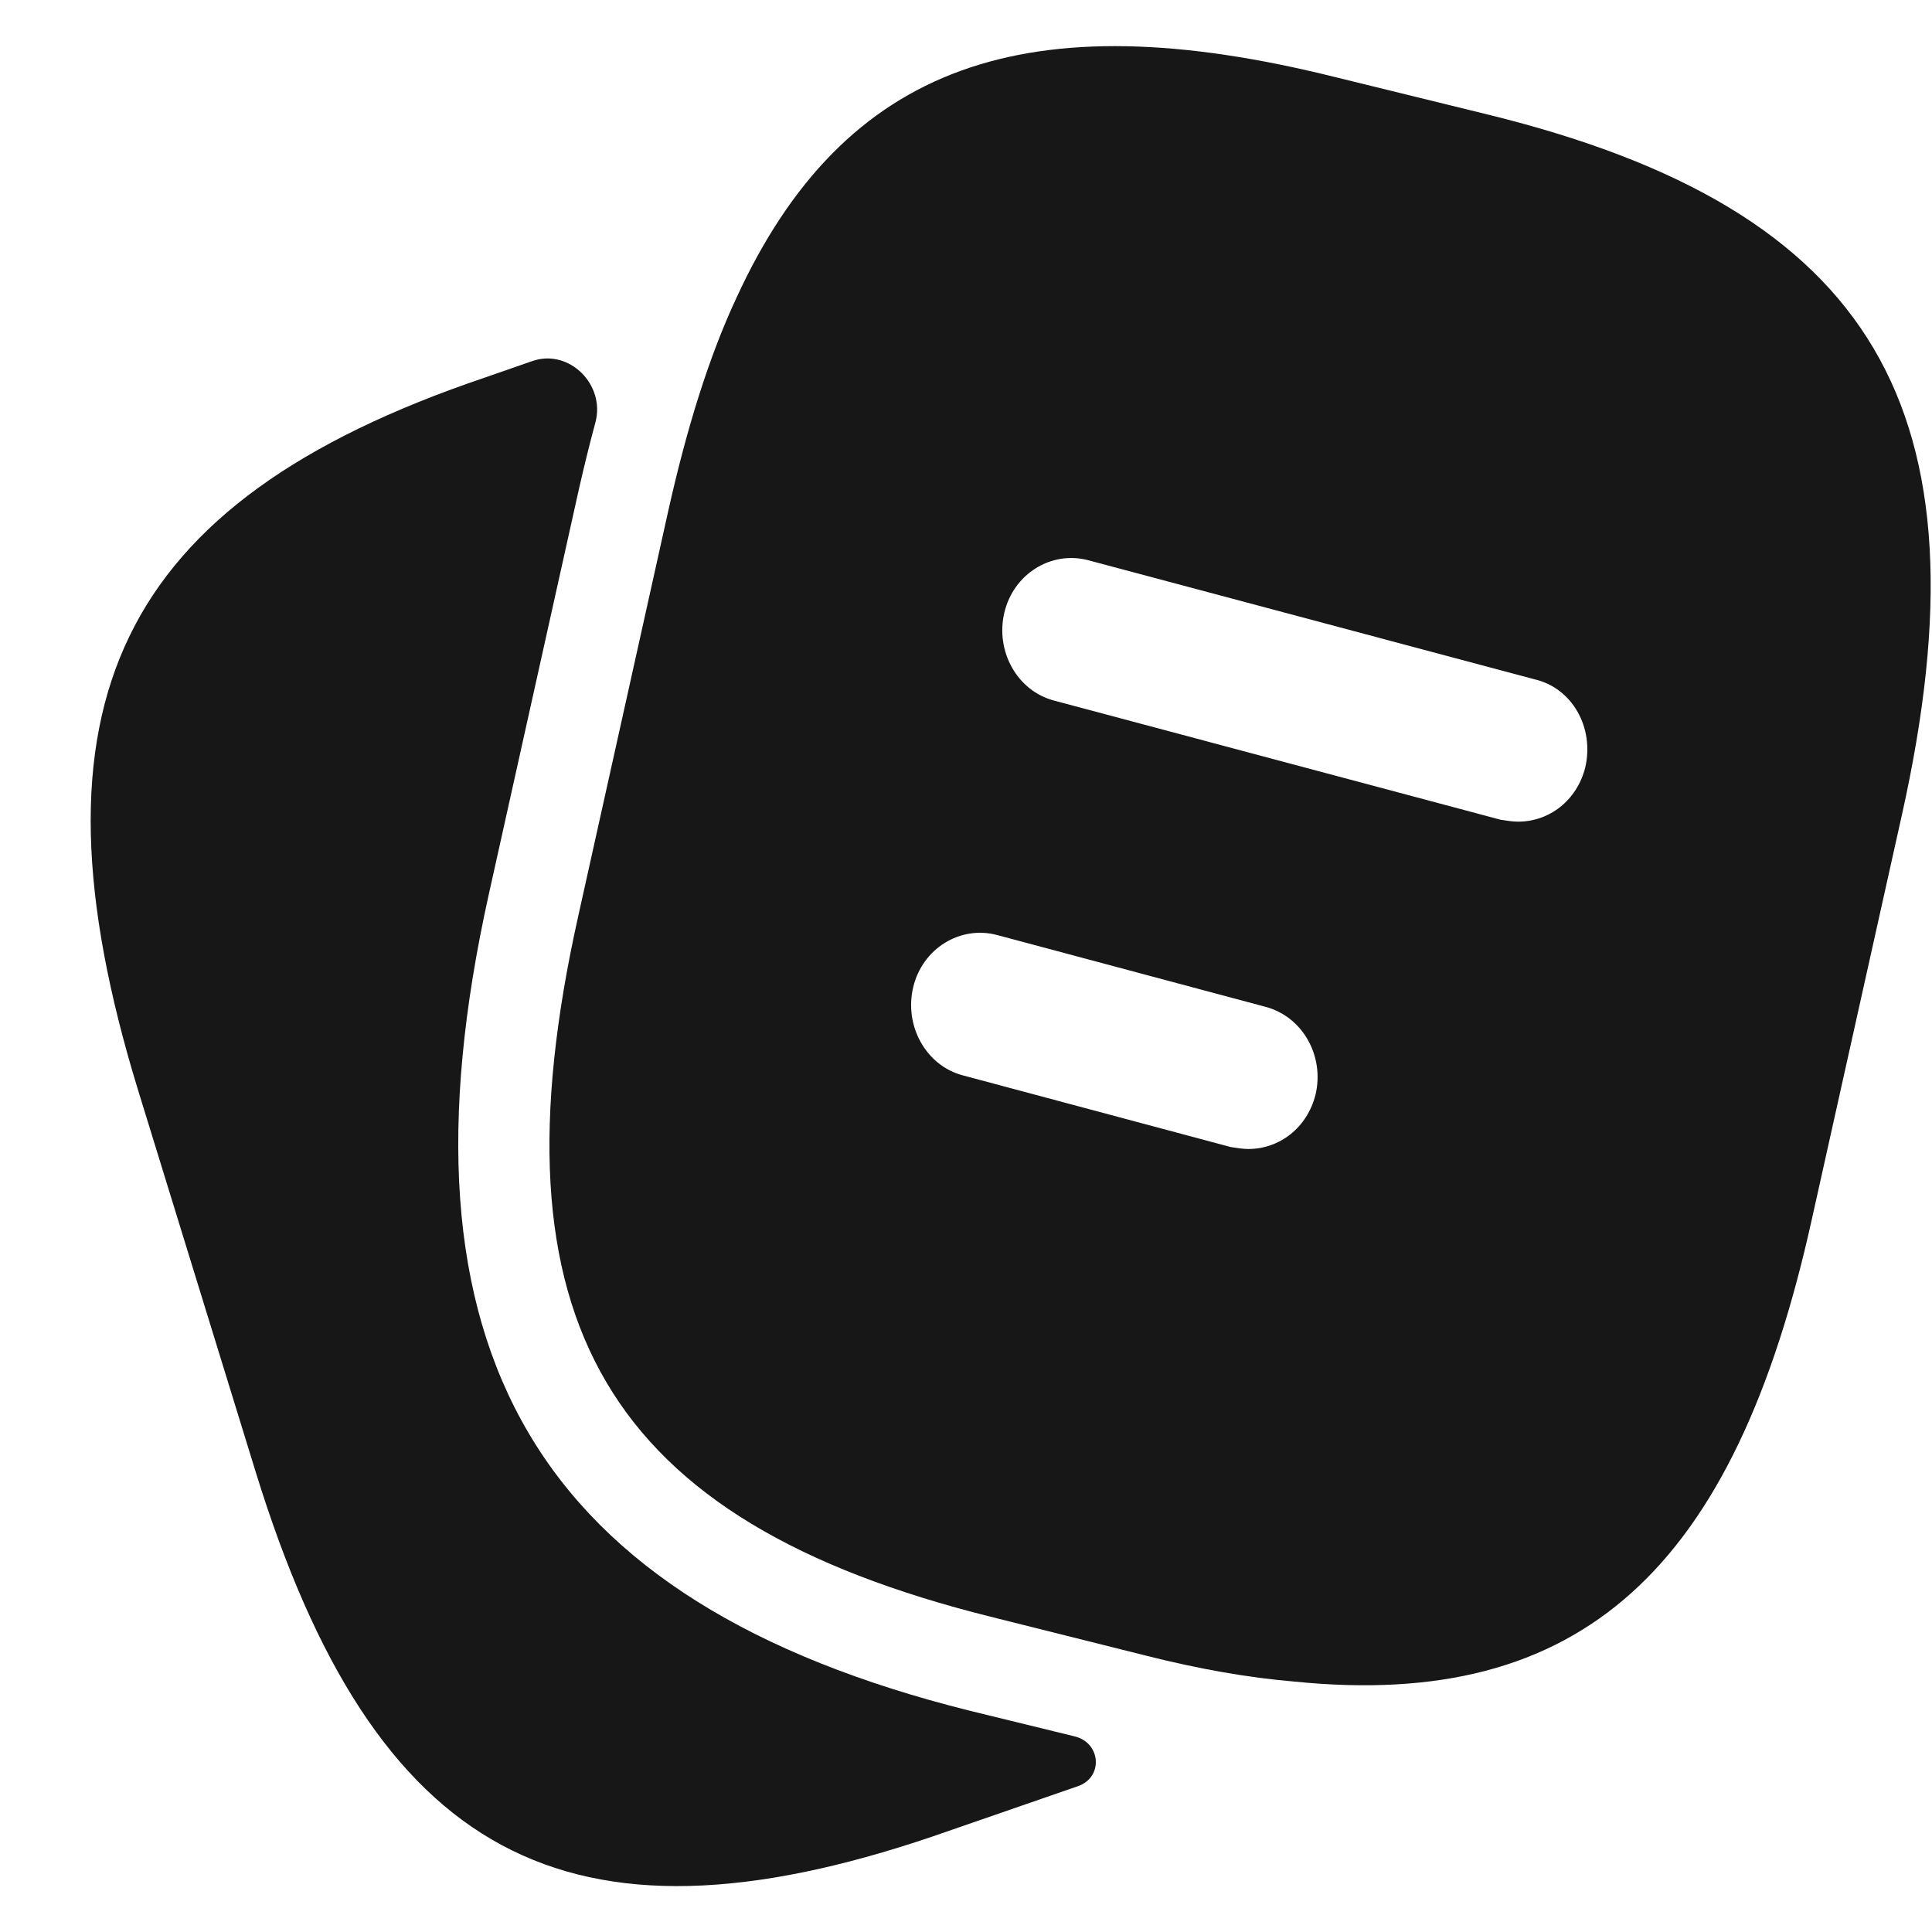 <svg width="21" height="21" viewBox="0 0 21 21" fill="none" xmlns="http://www.w3.org/2000/svg">
<path d="M11.682 18.874C11.967 18.944 11.995 19.318 11.717 19.415V19.415L10.136 19.962C6.164 21.309 4.072 20.183 2.781 16.005L1.5 11.847C0.219 7.668 1.28 5.458 5.253 4.11L5.785 3.925C6.186 3.785 6.582 4.182 6.472 4.591C6.41 4.82 6.351 5.06 6.294 5.31L5.313 9.721C4.212 14.678 5.823 17.415 10.537 18.594L11.682 18.874Z" fill="#171717"/>
<path d="M16.18 1.247L14.509 0.837C11.167 0.005 9.176 0.689 8.005 3.237C7.705 3.879 7.464 4.658 7.264 5.552L6.284 9.963C5.303 14.363 6.594 16.531 10.767 17.573L12.448 17.994C13.028 18.141 13.569 18.236 14.069 18.278C17.191 18.594 18.852 17.057 19.693 13.257L20.673 8.857C21.654 4.458 20.373 2.279 16.18 1.247ZM14.299 11.899C14.209 12.257 13.909 12.489 13.569 12.489C13.508 12.489 13.448 12.478 13.378 12.468L10.466 11.689C10.066 11.584 9.826 11.152 9.926 10.731C10.026 10.31 10.436 10.057 10.837 10.163L13.749 10.942C14.159 11.047 14.399 11.478 14.299 11.899ZM17.231 8.342C17.141 8.7 16.841 8.931 16.501 8.931C16.441 8.931 16.381 8.921 16.31 8.91L11.457 7.615C11.057 7.51 10.817 7.079 10.917 6.658C11.017 6.237 11.427 5.984 11.827 6.089L16.681 7.384C17.091 7.479 17.331 7.91 17.231 8.342Z" fill="#171717"/>
</svg>

